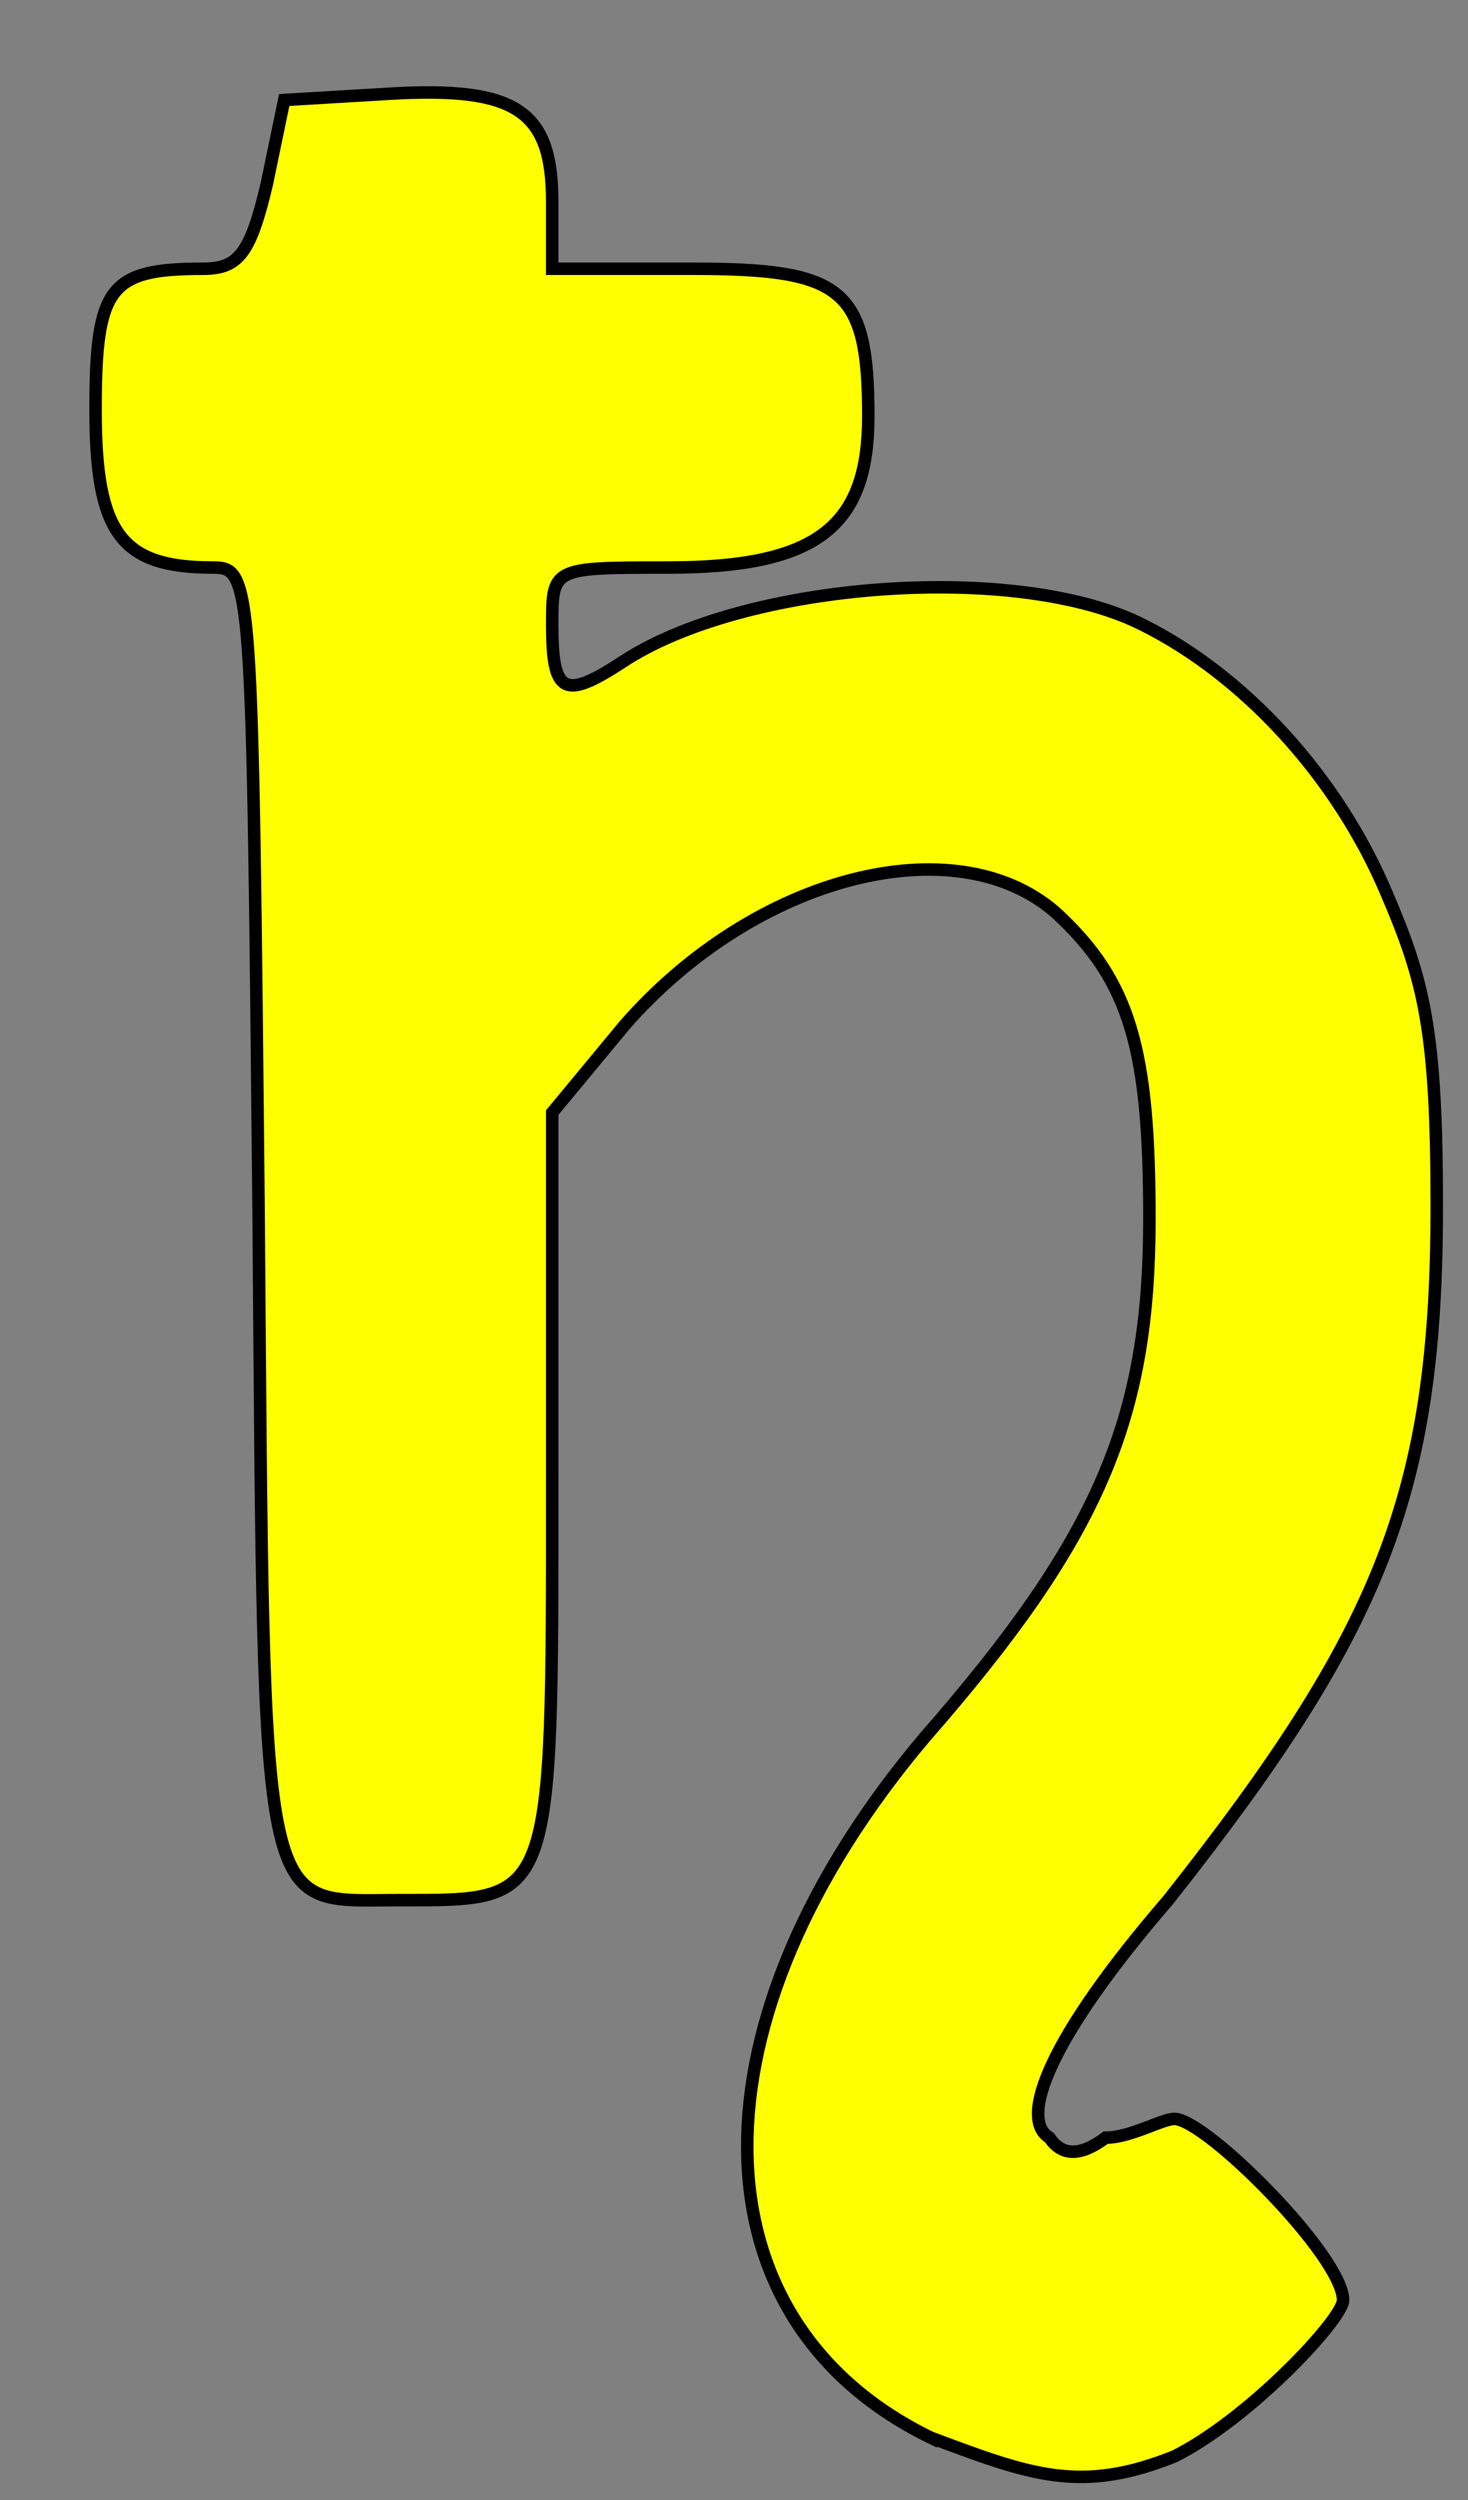 <?xml version="1.0" encoding="UTF-8" standalone="no"?>
<svg xmlns:dc="http://purl.org/dc/elements/1.1/"
                xmlns:cc="http://creativecommons.org/ns#"
                xmlns:rdf="http://www.w3.org/1999/02/22-rdf-syntax-ns#"
                xmlns:svg="http://www.w3.org/2000/svg"
                xmlns="http://www.w3.org/2000/svg"
                width="235"
                height="400"
                version="1.1" >
  <rect width="100%" height="100%" fill="#808080" stroke="none"/>
<g  style="fill:#ffff00;fill-opacity:1;fill-rule:evenodd;stroke:#000000;stroke-width:3;stroke-linecap:butt;stroke-linejoin:miter;stroke-miterlimit:4;stroke-opacity:1;stroke-dasharray:none" id="body"><path  stroke="inherit" stroke-width="2" d="m 149,390 c -39,-19 -39,-67 -1,-112 28,-32 36,-51 36,-83 0,-27 -3,-38 -15,-49 -16,-14 -48,-6 -69,18 l -11.6,14 0,59 c 0,68 0.3,67 -24.5,67 C 41.4,304 42.3,309 41.4,194 40.4,92.7 40.4,90.8 34.1,90.8 19.4,90.8 15.3,85.4 15.3,65.6 15.3,45.9 17.5,43 32.5,43 38.2,43 40.1,40.5 42.7,29.5 L 45.5,16 62.3,15 c 20.4,-1.2 26.1,2.7 26.1,17.3 l 0,10.7 22.6,0 c 24,0 28,3.2 28,23.6 0,17.5 -8,24.2 -32,24.2 -18.6,0 -18.6,0 -18.6,9.2 0,11 1.9,12 11.1,6 19.5,-13 63.5,-16.2 83.5,-6 16,8 31,24 39,43 6,14 8,22 8,50 0,46 -9,68 -43,111 -19,22 -24,35 -19,38 2,3 5,3 9,0 4,0 9,-3 11,-3 5,0 27,22 27,29 0,3 -15,19 -27,25 -15,6 -23,3 -39,-3 z" /></g></svg>
